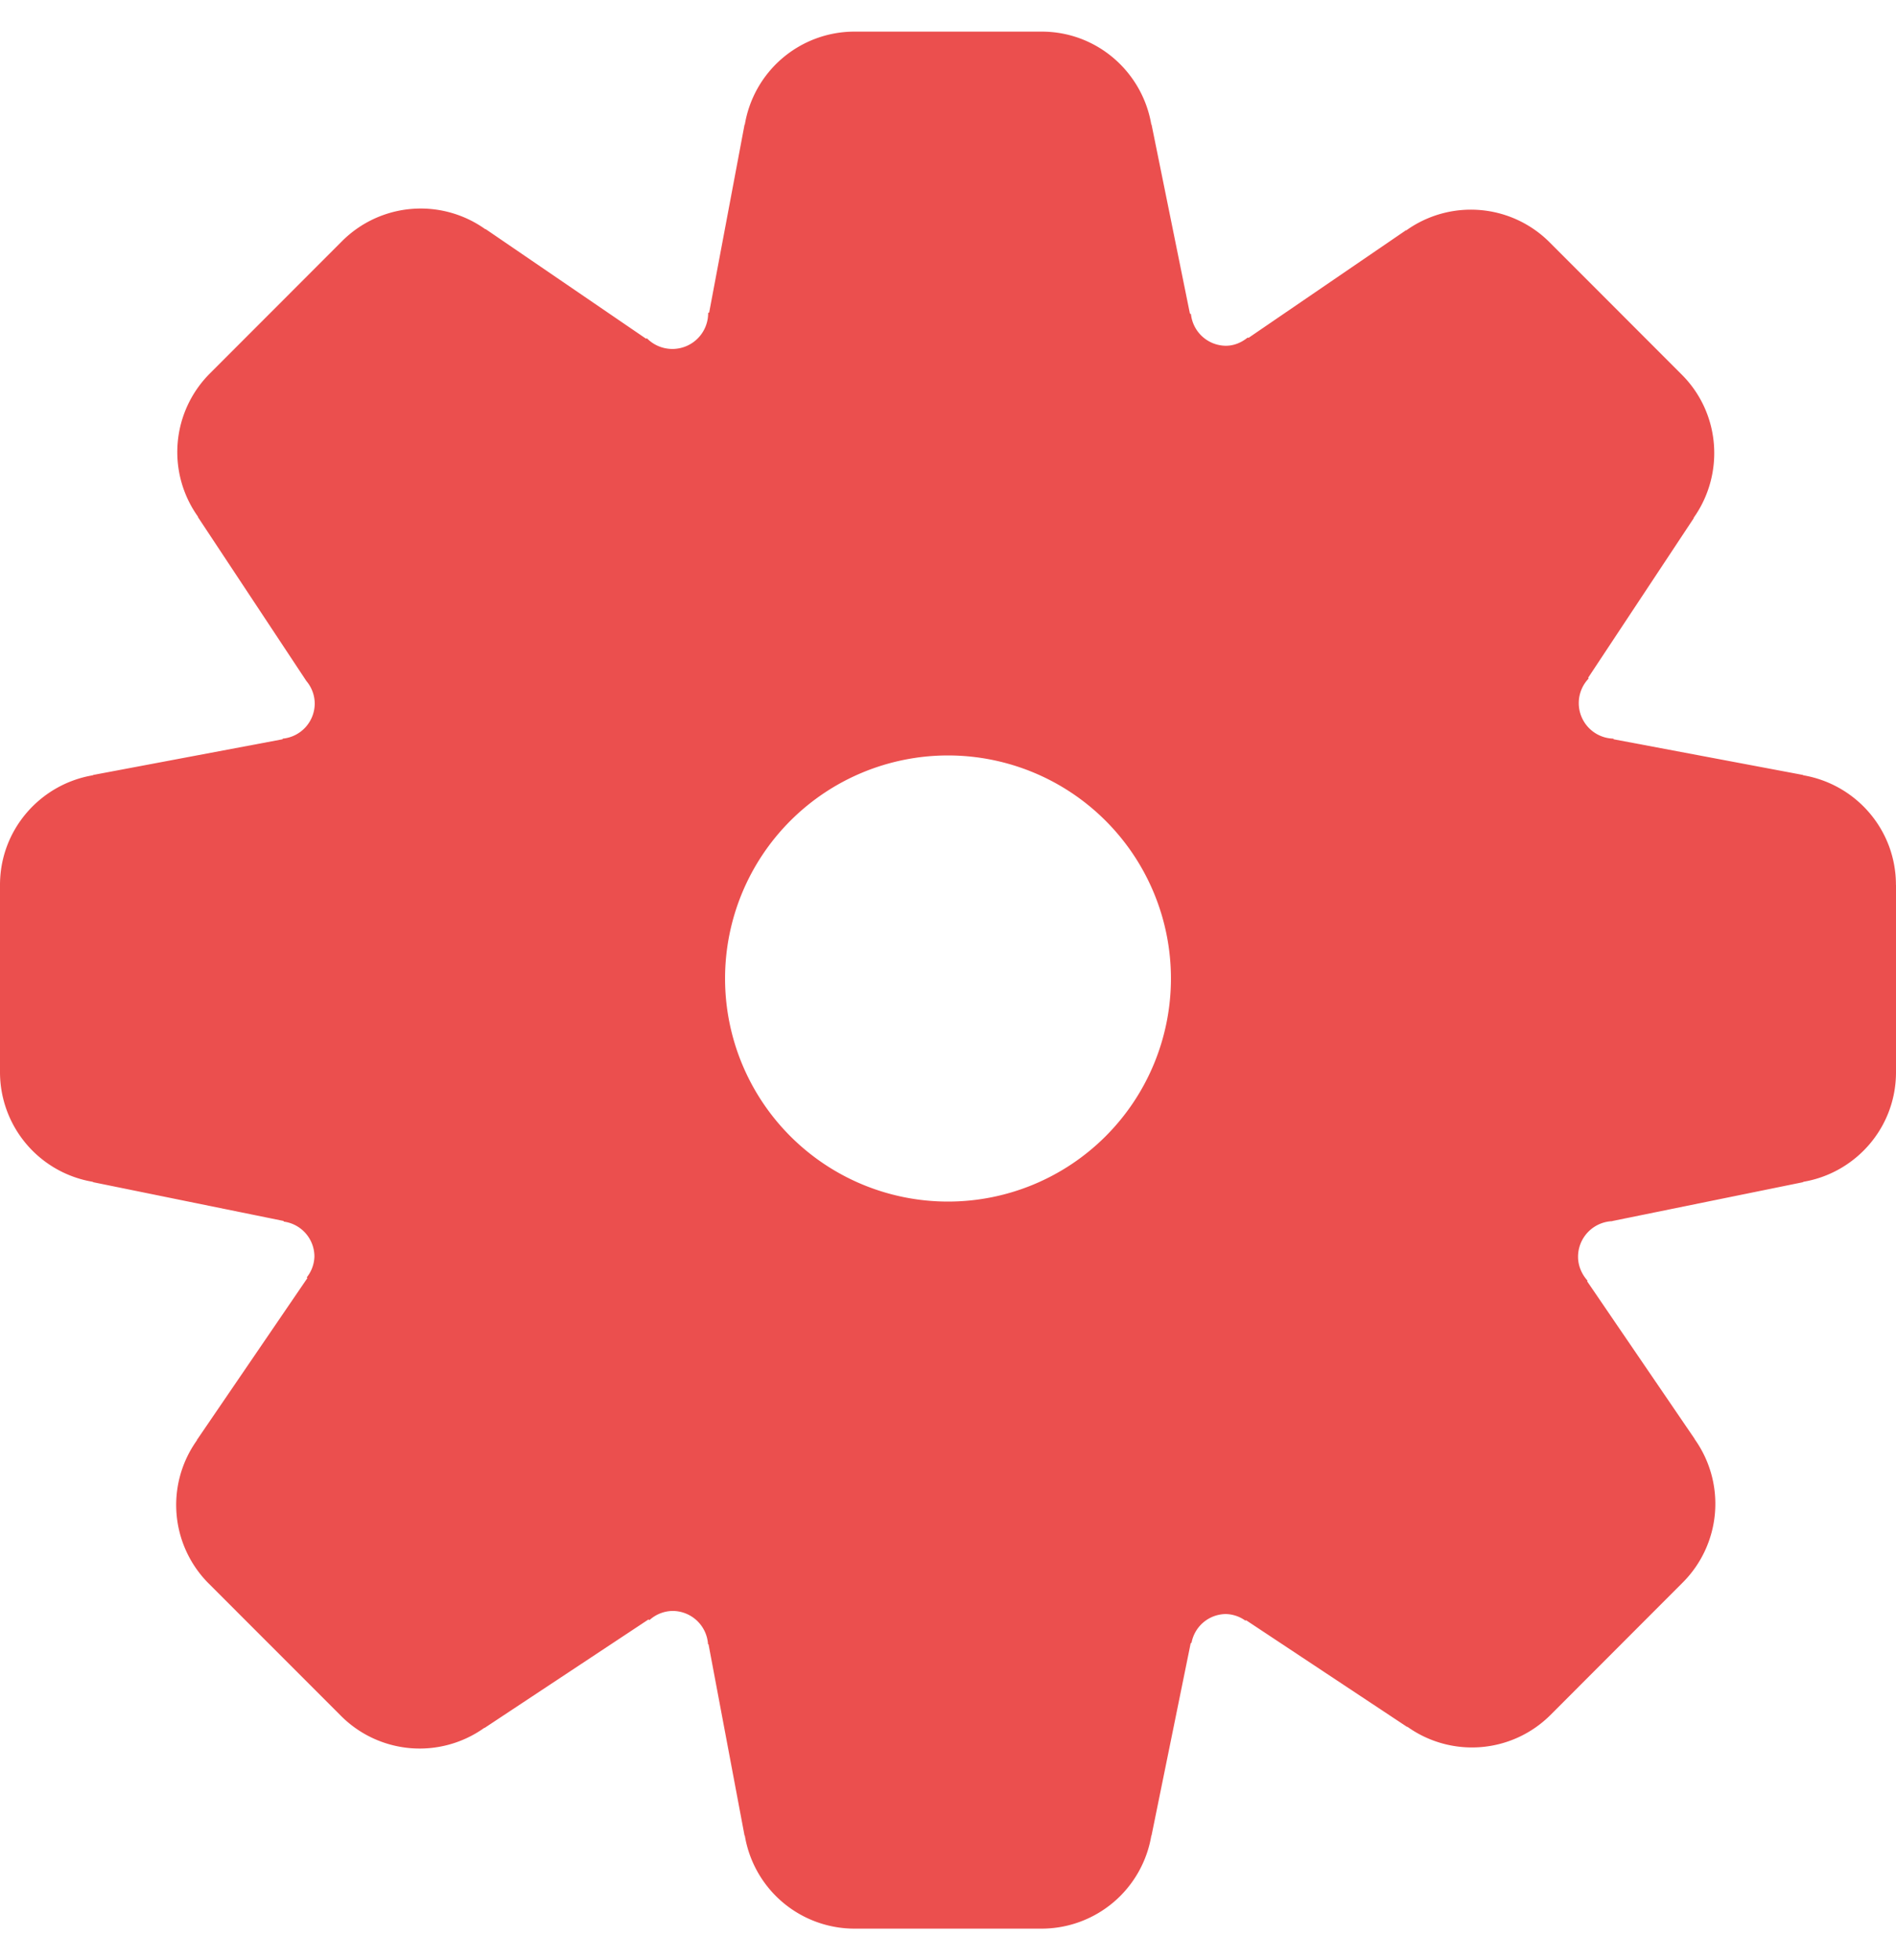 <svg xmlns="http://www.w3.org/2000/svg" xmlns:xlink="http://www.w3.org/1999/xlink" width="30" height="31" viewBox="0 0 30 31"><defs><path id="tn4qa" d="M865 2187.994v2.963c0 .874-.637 1.594-1.47 1.733l.001.005-3.017.614s0 .002-.002.003a.564.564 0 0 0-.543.562c0 .146.06.278.15.379 0 .004-.004.006-.006.01l1.703 2.495-.002.001a1.76 1.76 0 0 1-.187 2.266l-2.094 2.096a1.759 1.759 0 0 1-2.265.186l-.004.003-2.547-1.687-.012.006a.551.551 0 0 0-.309-.104.557.557 0 0 0-.543.456l-.013.005-.62 3.044h-.003a1.761 1.761 0 0 1-1.735 1.47h-2.963a1.76 1.76 0 0 1-1.734-1.471l-.004.001-.57-3.026-.008-.002a.563.563 0 0 0-.559-.526.558.558 0 0 0-.367.144l-.017-.009-2.594 1.716-.002-.003a1.76 1.76 0 0 1-2.266-.186l-2.095-2.095a1.757 1.757 0 0 1-.186-2.267h-.004l1.75-2.563-.008-.014a.55.55 0 0 0 .12-.33.558.558 0 0 0-.485-.55l-.002-.01-3.017-.614v-.005a1.759 1.759 0 0 1-1.471-1.733v-2.963c0-.874.639-1.595 1.473-1.734l-.002-.004 3-.565c0-.004.002-.008.003-.01a.56.56 0 0 0 .506-.555.558.558 0 0 0-.132-.356l-1.717-2.594.004-.002a1.757 1.757 0 0 1 .185-2.267l2.094-2.095a1.76 1.76 0 0 1 2.268-.185l.002-.004 2.539 1.734a.095.095 0 0 1 .013-.007.566.566 0 0 0 .969-.396l-.002-.005.018-.006.56-2.973.004.001a1.76 1.76 0 0 1 1.734-1.471h2.963c.874 0 1.594.637 1.735 1.47h.004l.607 2.99.016.006a.56.56 0 0 0 .552.502c.133 0 .25-.053.346-.13l.012.006 2.494-1.704.002.004a1.76 1.76 0 0 1 2.266.185l2.095 2.096c.617.618.676 1.577.186 2.266l.004.002-1.672 2.525.008.012a.562.562 0 0 0 .392.951l.002.01 3 .565-.002.004c.834.14 1.47.86 1.47 1.734zm-15 5.008a3.527 3.527 0 1 0 0-7.055 3.527 3.527 0 0 0 0 7.055z"/></defs><g><g transform="translate(-835 -2174)"><use fill="#eb4f4e" xlink:href="#tn4qa"/></g></g></svg>